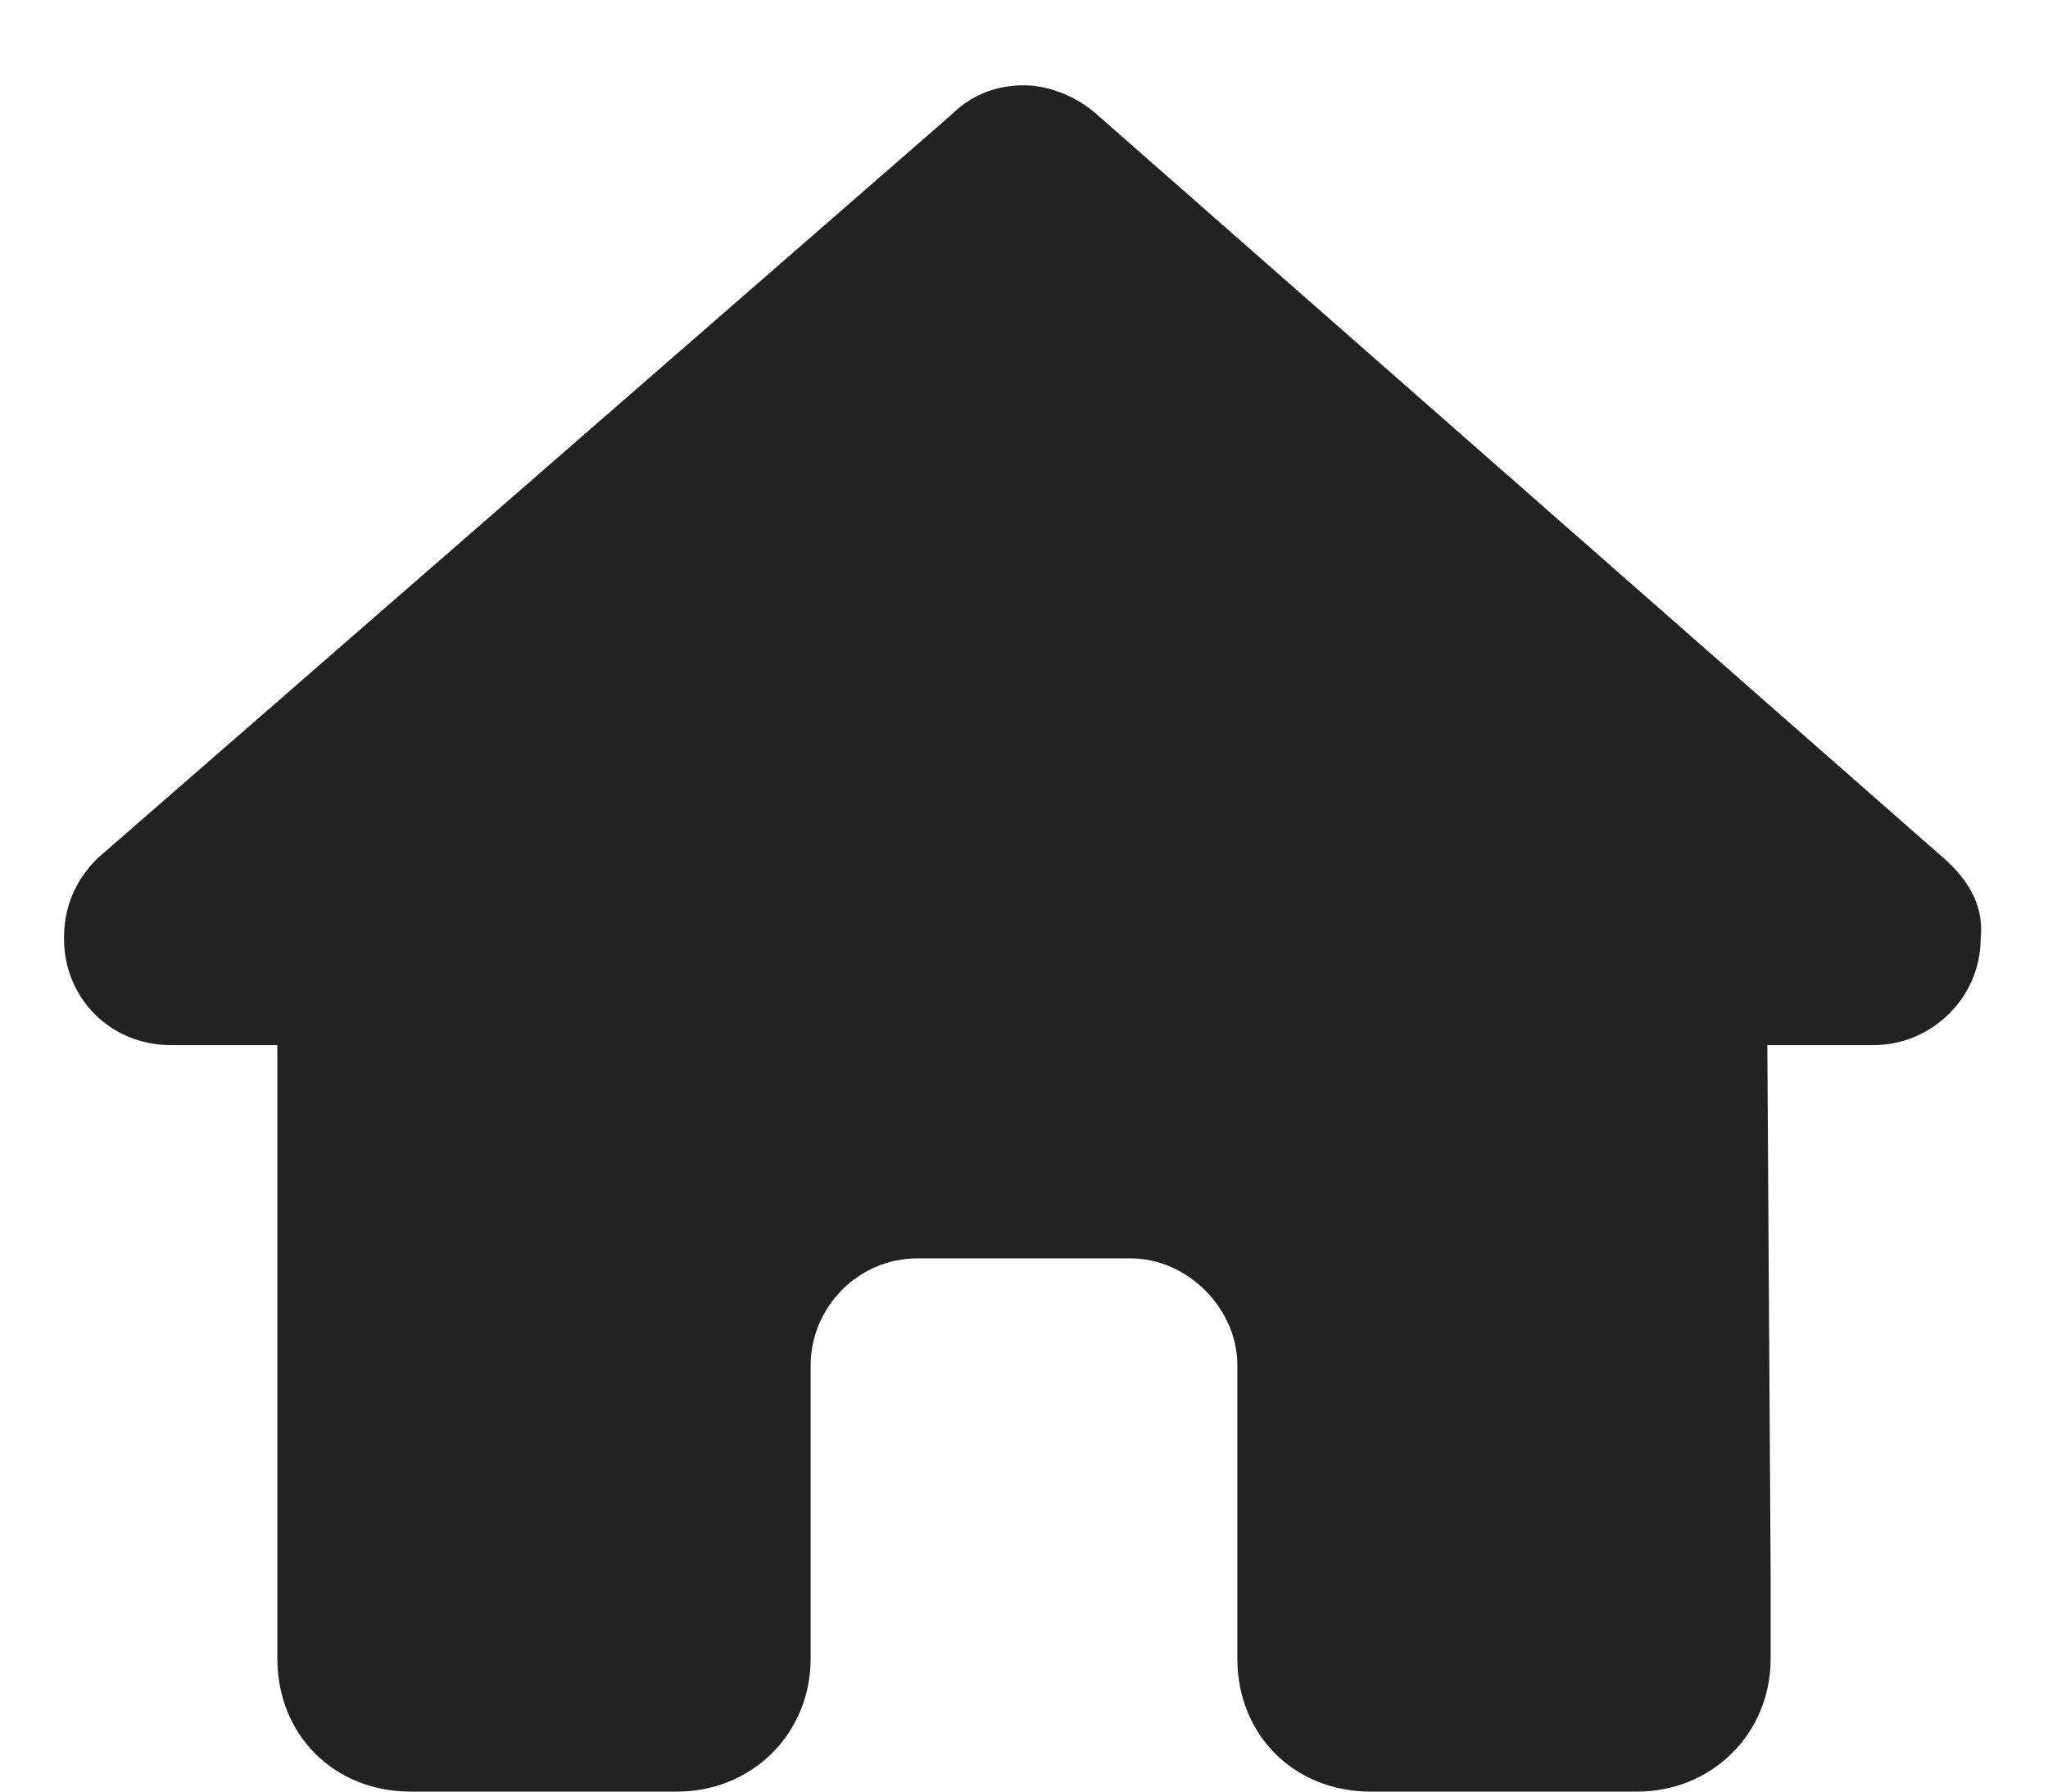 <svg width="24" height="21" viewBox="0 0 24 21" fill="none" xmlns="http://www.w3.org/2000/svg">
<path d="M23.211 11C23.211 11.703 22.625 12.25 21.961 12.25H20.711L20.75 18.5C20.75 18.617 20.75 18.734 20.75 18.812V19.438C20.75 20.336 20.047 21 19.188 21H18.562C18.484 21 18.445 21 18.406 21C18.367 21 18.289 21 18.25 21H16.062C15.164 21 14.5 20.336 14.5 19.438V16C14.5 15.336 13.914 14.75 13.25 14.75H10.75C10.047 14.75 9.5 15.336 9.5 16V19.438C9.5 20.336 8.797 21 7.938 21H5.75C5.672 21 5.633 21 5.555 21C5.516 21 5.477 21 5.438 21H4.812C3.914 21 3.25 20.336 3.25 19.438V15.062C3.25 15.062 3.25 15.023 3.25 14.984V12.25H2C1.297 12.25 0.75 11.703 0.75 11C0.75 10.648 0.867 10.336 1.141 10.062L11.141 1.352C11.414 1.078 11.727 1 12 1C12.273 1 12.586 1.117 12.82 1.312L22.781 10.062C23.094 10.336 23.25 10.648 23.211 11Z" fill="#222222"/>
</svg>
